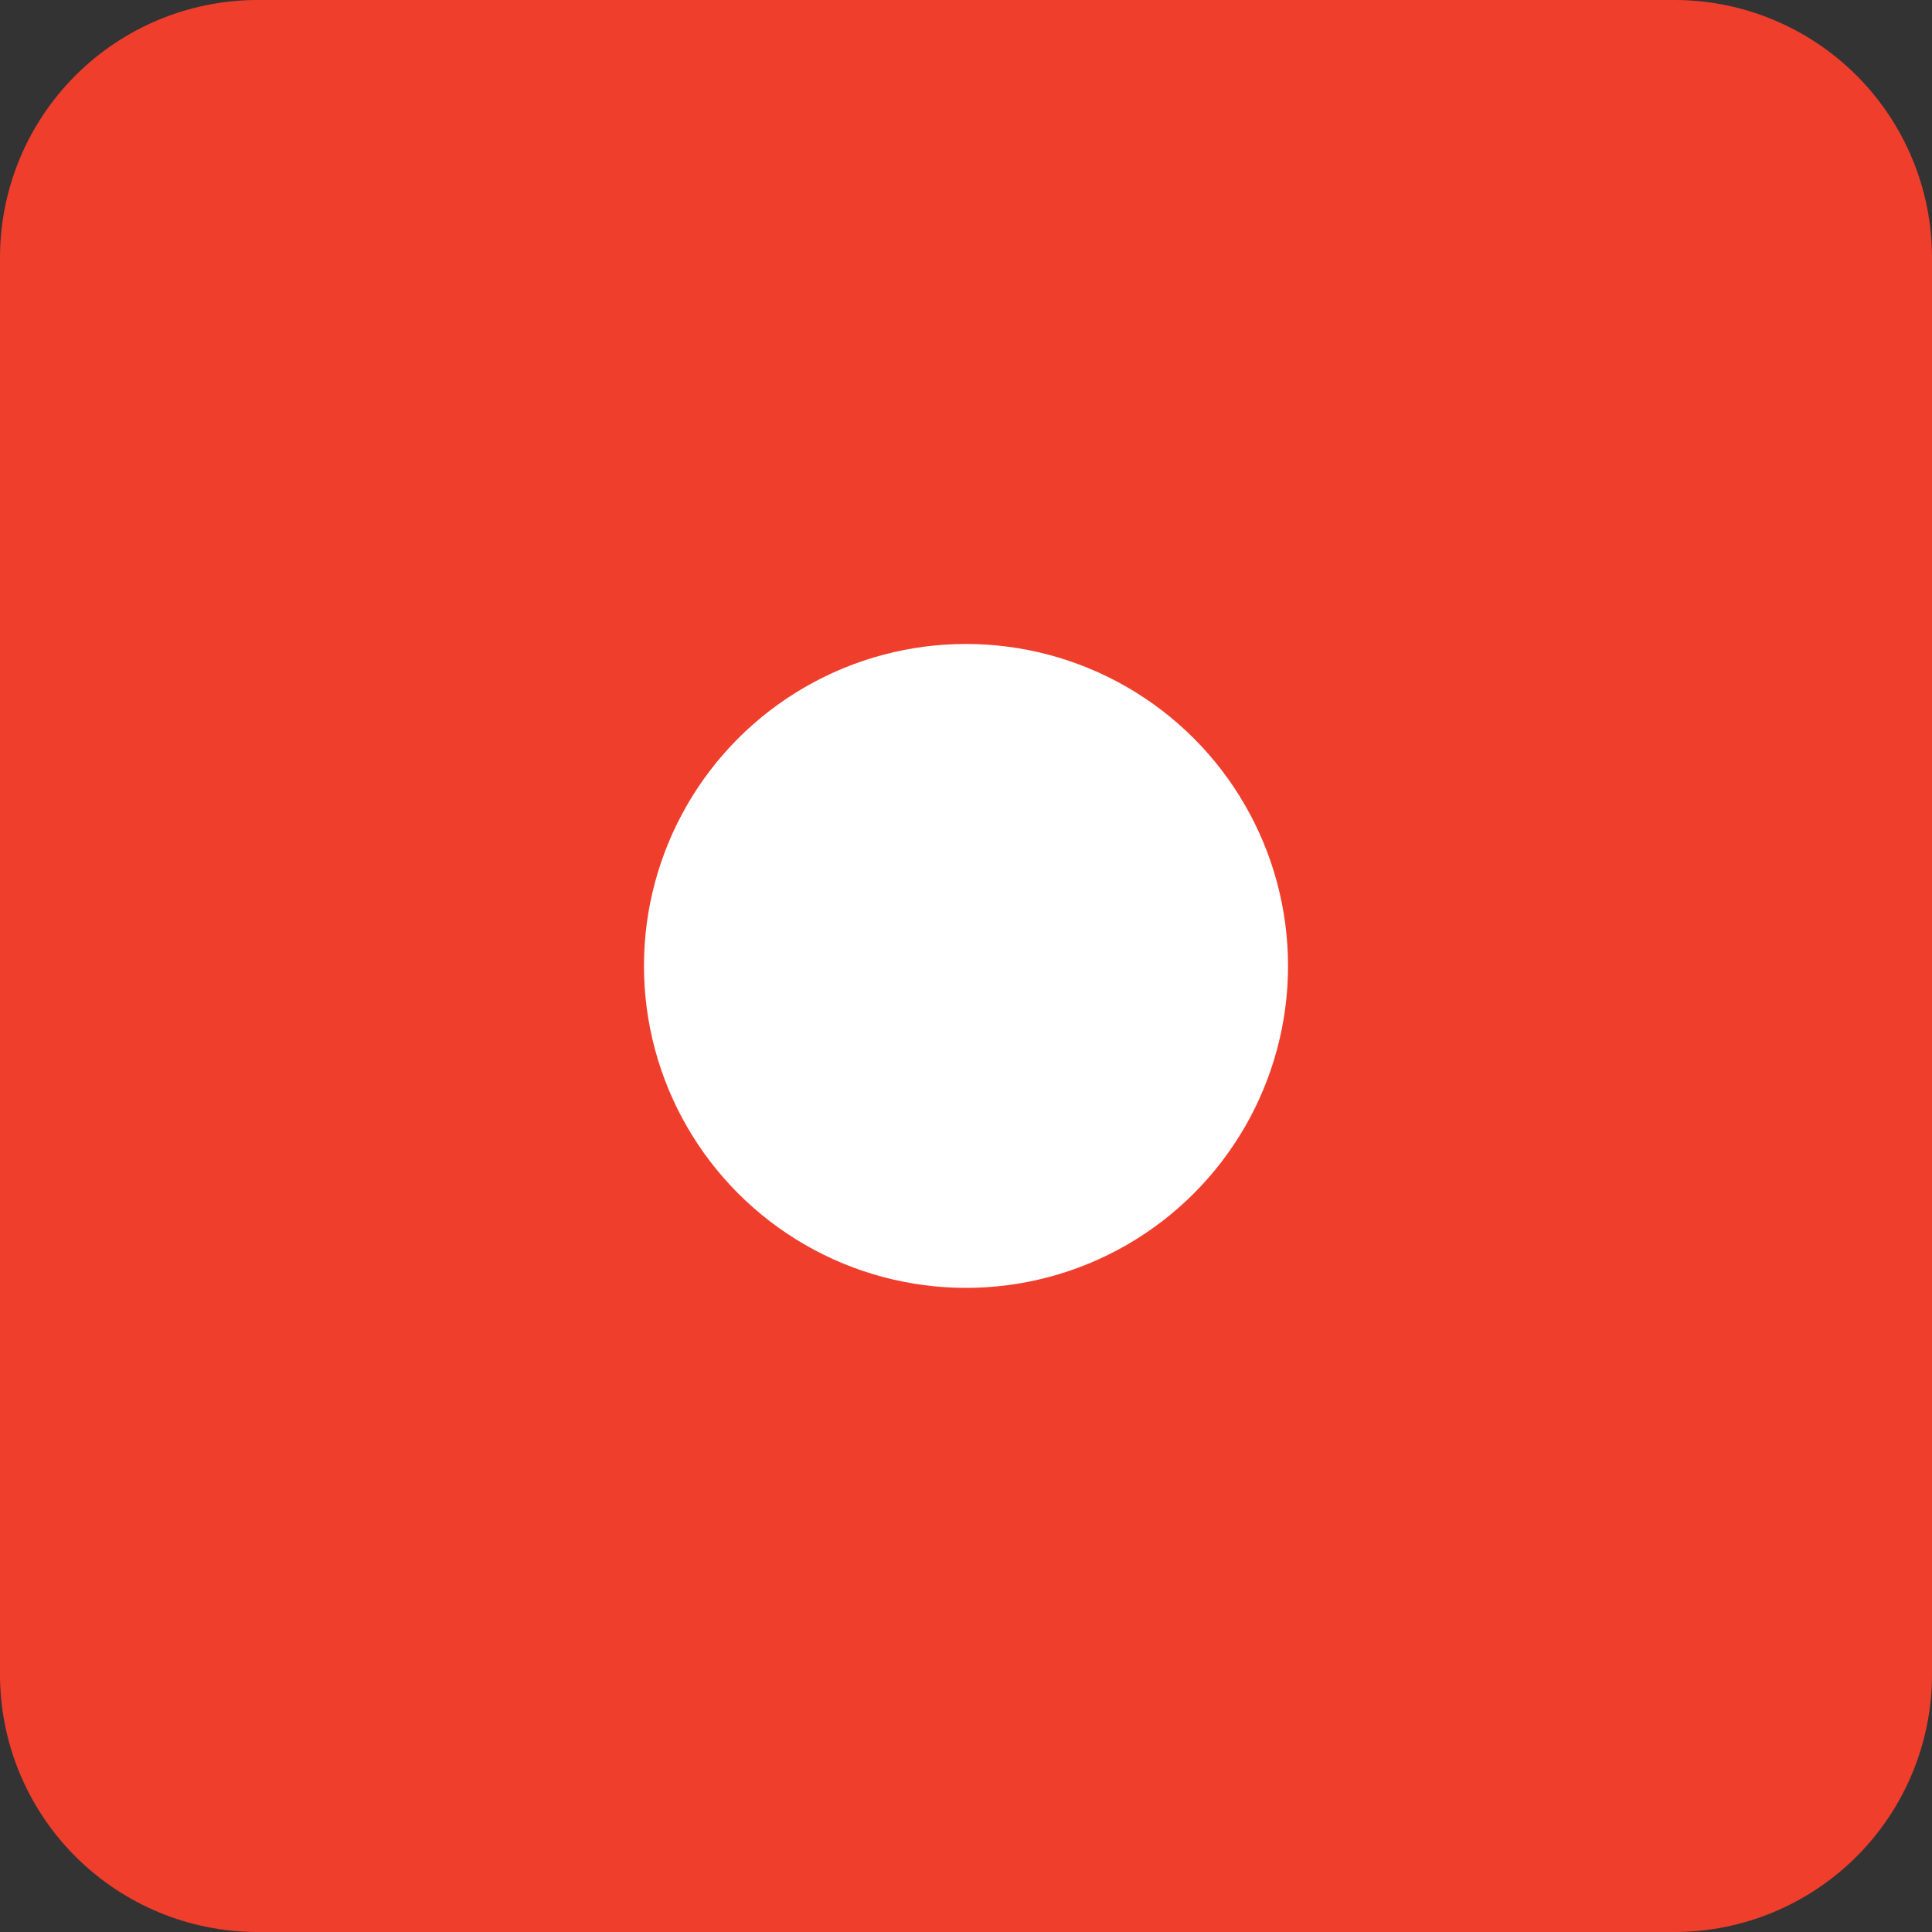 <?xml version="1.0" encoding="UTF-8" standalone="no"?><!DOCTYPE svg PUBLIC "-//W3C//DTD SVG 1.1//EN" "http://www.w3.org/Graphics/SVG/1.1/DTD/svg11.dtd"><svg width="100%" height="100%" viewBox="2.5 2.5 25 25" version="1.1" xmlns="http://www.w3.org/2000/svg" xmlns:xlink="http://www.w3.org/1999/xlink" xml:space="preserve" xmlns:serif="http://www.serif.com/" style="fill-rule:evenodd;clip-rule:evenodd;stroke-linejoin:round;stroke-miterlimit:1.414;"><rect x="2.5" y="2.5" width="25" height="25" fill="#333333" stroke="none"/><g id="dot"><path id="bg" d="M27.5,5.833c0,-0.883 -0.351,-1.731 -0.976,-2.356c-0.626,-0.625 -1.473,-0.977 -2.357,-0.977l-18.334,0c-0.883,0 -1.732,0.352 -2.357,0.977c-0.625,0.625 -0.976,1.473 -0.976,2.356l0,18.334c0,0.884 0.351,1.731 0.976,2.356c0.625,0.625 1.474,0.977 2.357,0.977l18.334,0c0.884,0 1.731,-0.352 2.357,-0.977c0.625,-0.625 0.976,-1.472 0.976,-2.356l0,-18.334Z" style="fill:#f03e2d;"/><ellipse id="dot1" serif:id="dot" cx="15" cy="14.999" rx="4.167" ry="4.166" style="fill:#fff;"/></g></svg>
